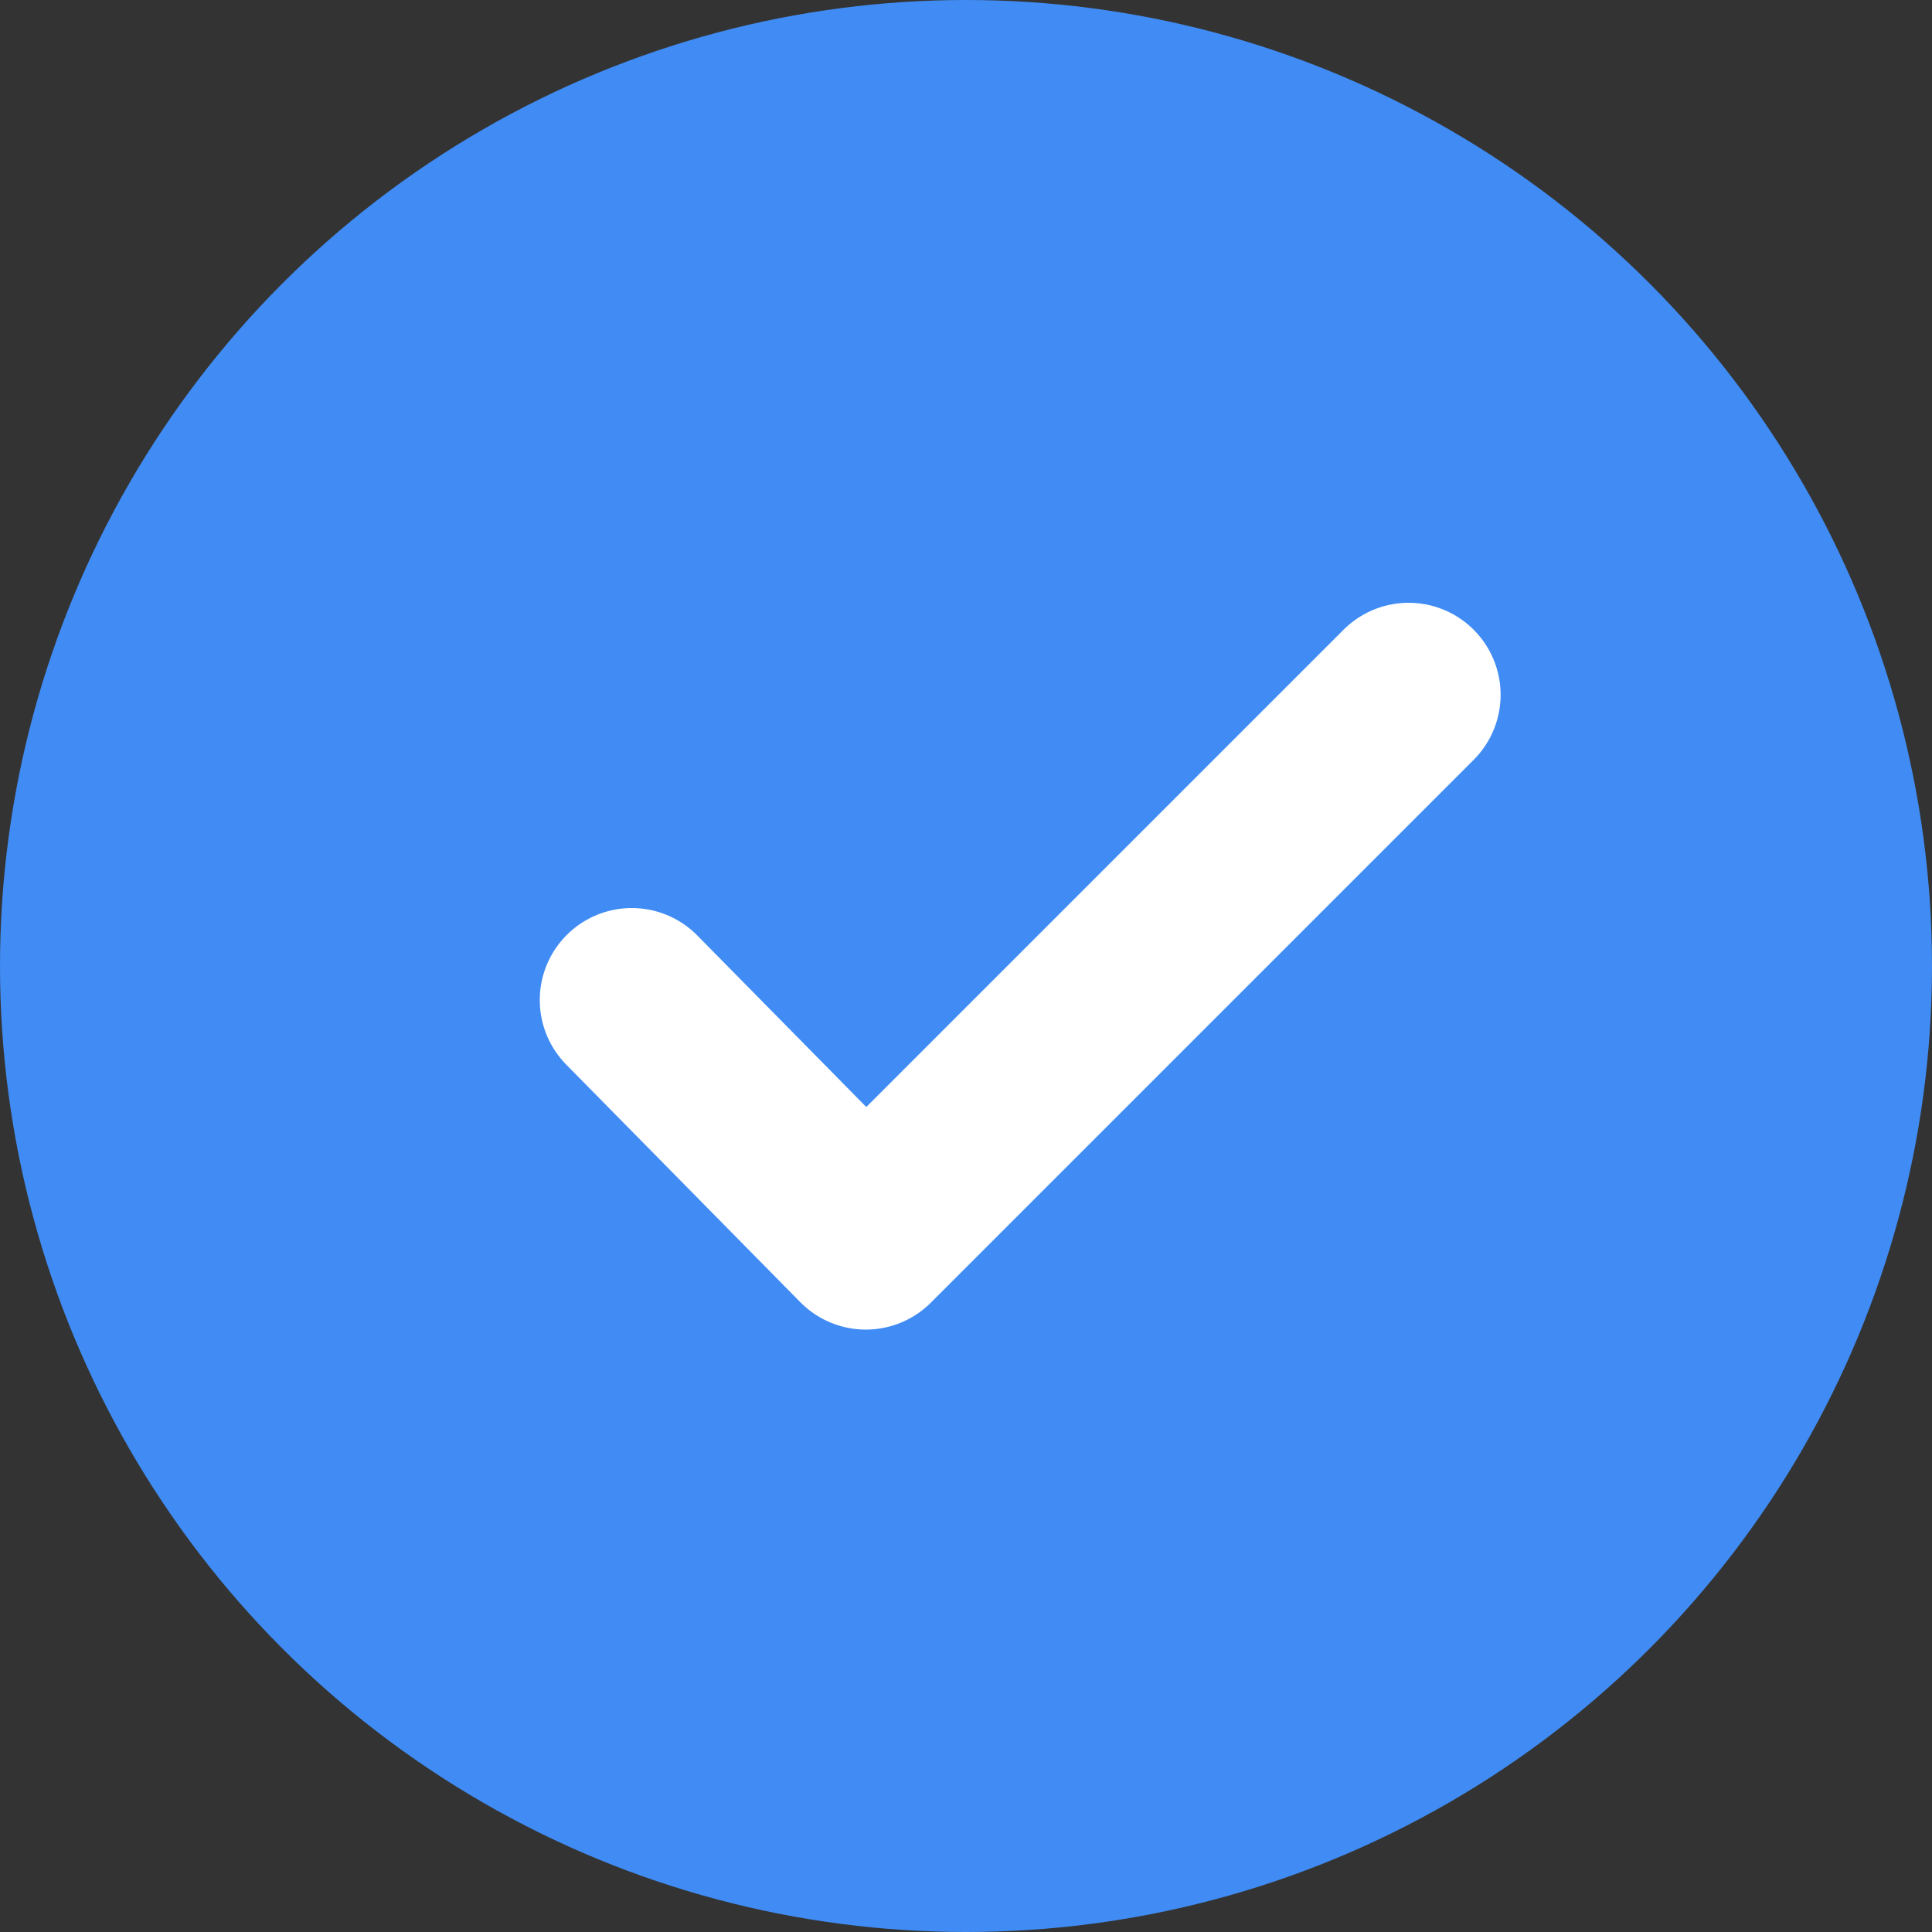 <svg xmlns="http://www.w3.org/2000/svg" width="21" height="21" viewBox="0 0 21 21">
  <rect x="0" y="0" width="21" height="21" fill="#333333" stroke="none"/>
  <g id="Group_14058" data-name="Group 14058" transform="translate(-565 -770)">
    <circle id="Ellipse_168" data-name="Ellipse 168" cx="10.5" cy="10.5" r="10.5" transform="translate(565 770)" fill="#408cf4"/>
    <path id="Path_3954" data-name="Path 3954" d="M572.746,781.646l2.544,2.582,5.9-5.9" transform="translate(-0.879 -0.776)" fill="none" stroke="#fff" stroke-linecap="round" stroke-linejoin="round" stroke-width="2"/>
  </g>
</svg>
